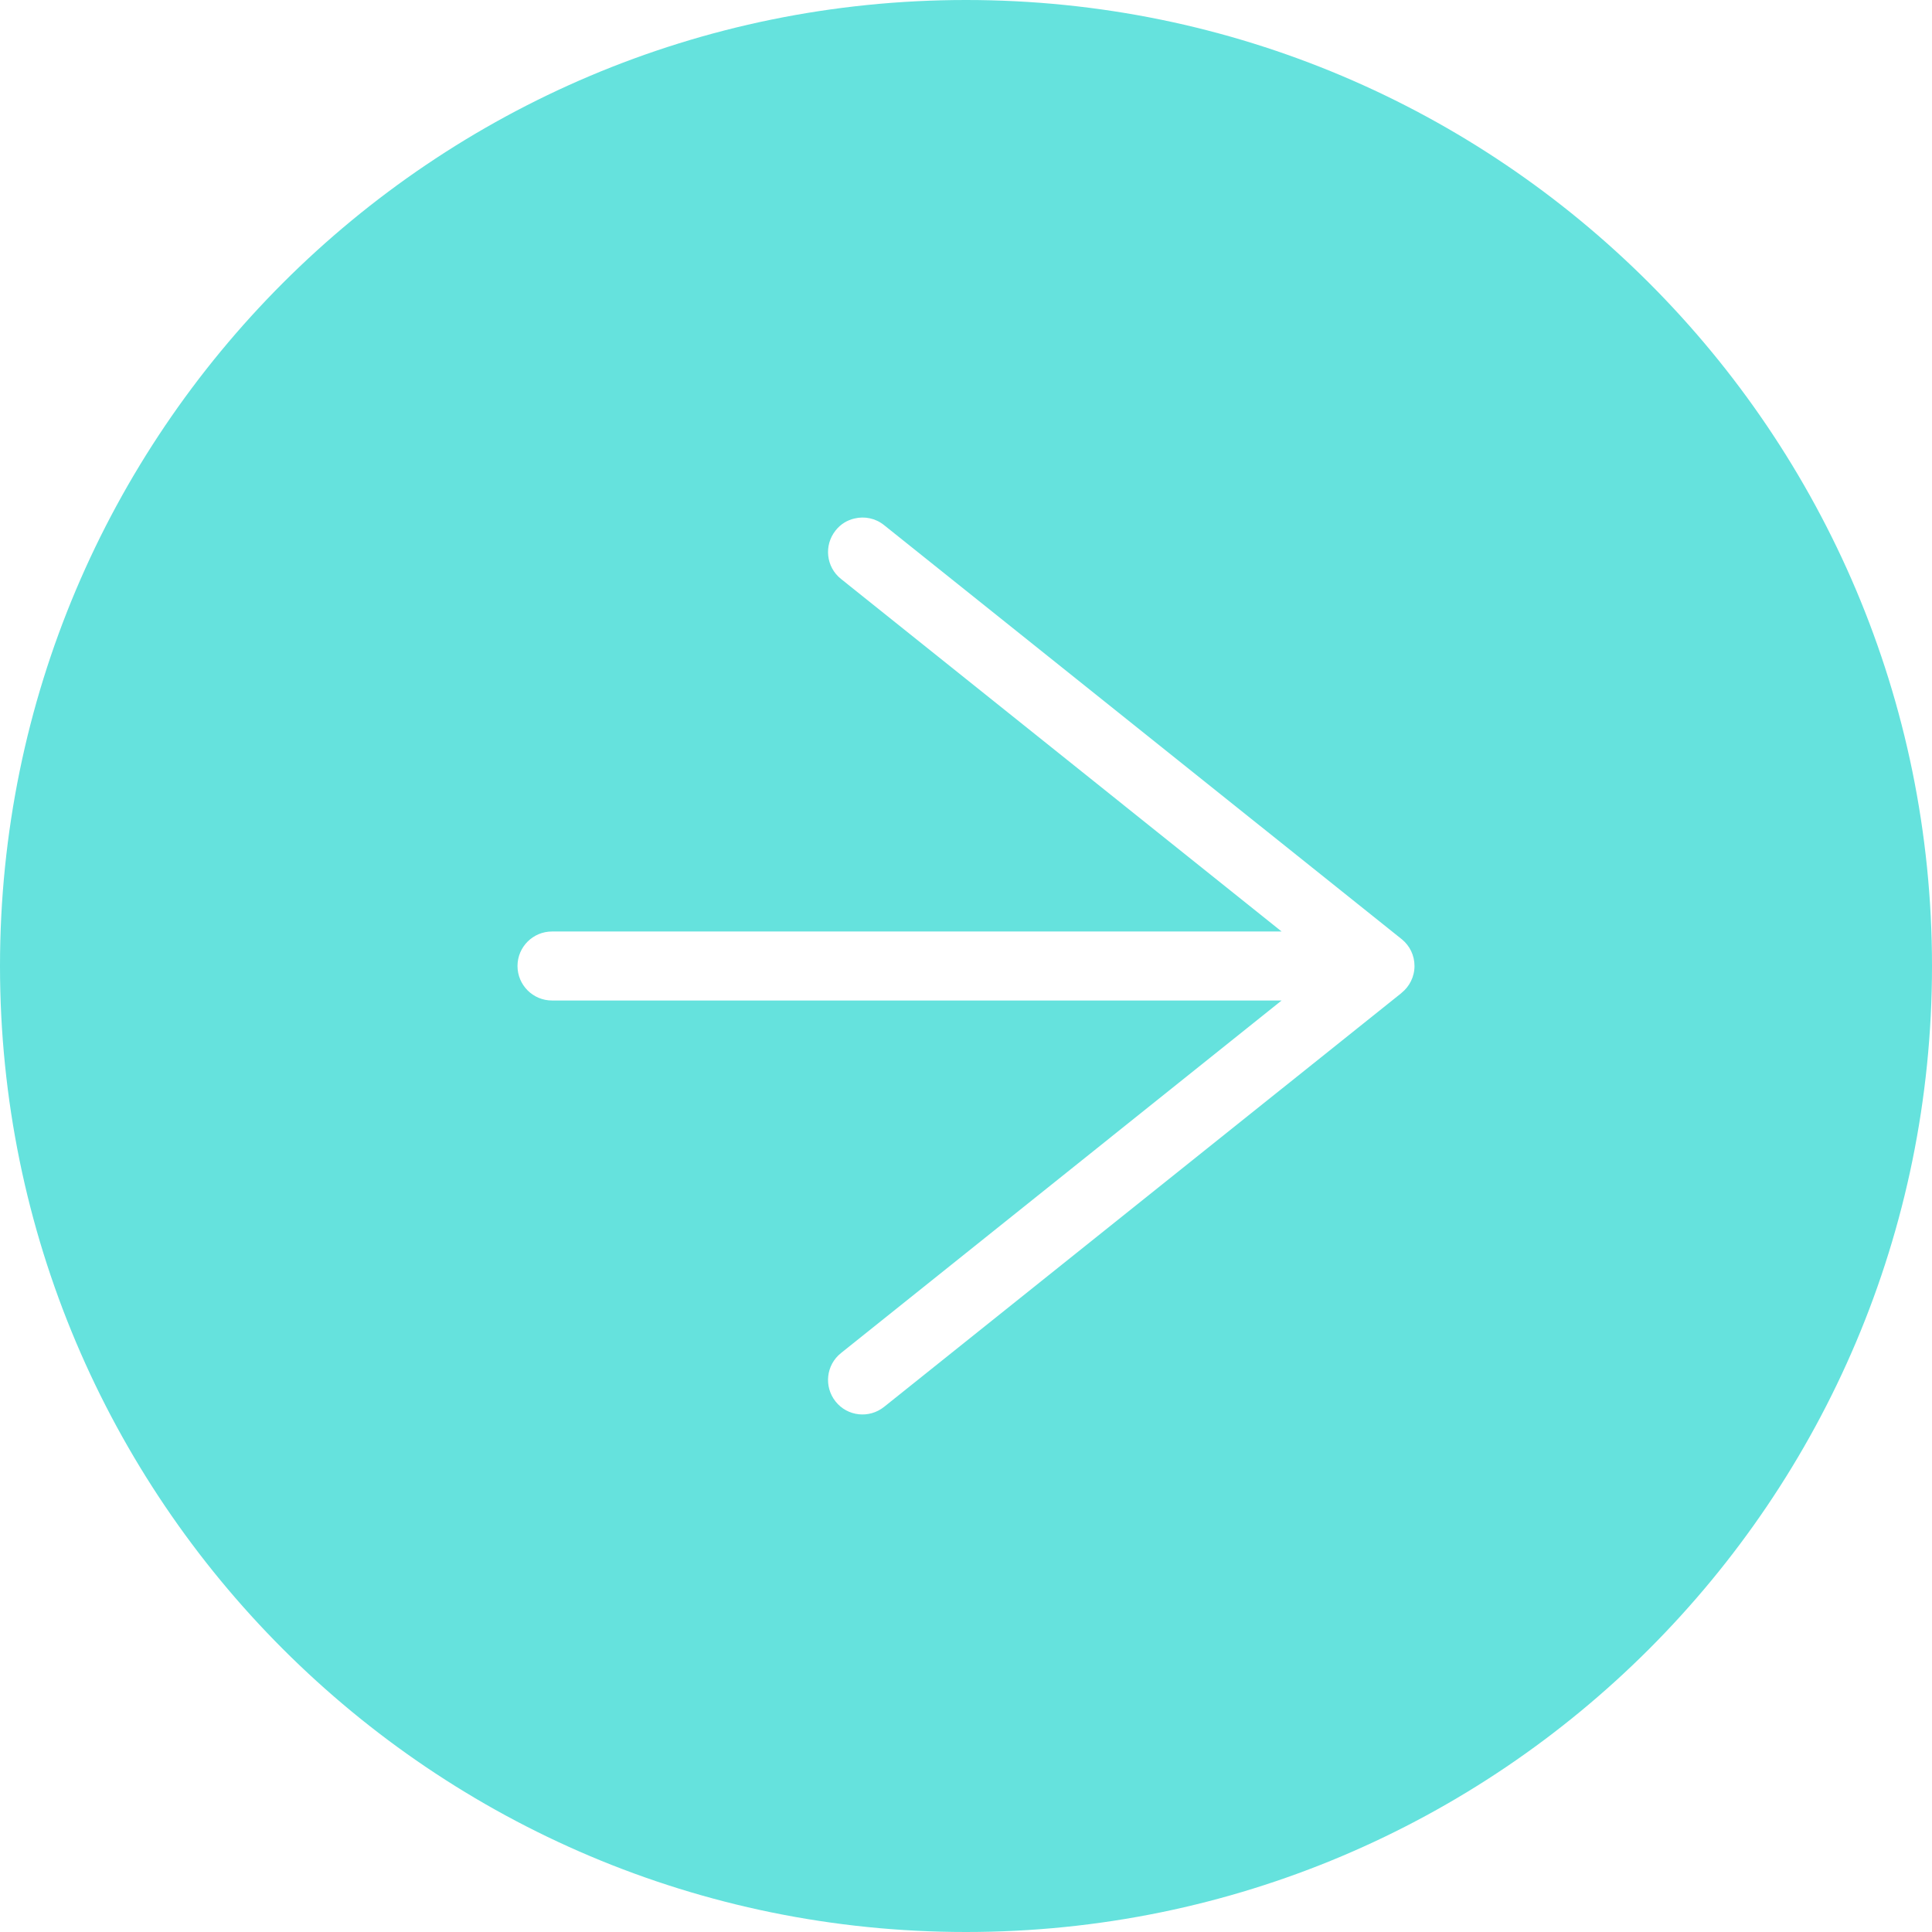<svg width="14" height="14" viewBox="0 0 14 14" fill="none" xmlns="http://www.w3.org/2000/svg">
<path fill-rule="evenodd" clip-rule="evenodd" d="M14 7C14 10.866 10.866 14 7 14C3.134 14 0 10.866 0 7C0 3.134 3.134 0 7 0C10.866 0 14 3.134 14 7ZM3.75 7C3.75 6.862 3.862 6.75 4 6.75H9.287L6.094 4.195C5.986 4.109 5.969 3.952 6.055 3.844C6.091 3.798 6.14 3.769 6.193 3.757C6.265 3.74 6.344 3.755 6.406 3.805L10.154 6.803C10.156 6.804 10.158 6.806 10.159 6.807C10.215 6.853 10.25 6.922 10.25 7C10.25 7.079 10.213 7.149 10.156 7.195C10.155 7.196 10.155 7.196 10.154 7.197L6.406 10.195C6.298 10.281 6.141 10.264 6.055 10.156C5.969 10.048 5.986 9.891 6.094 9.805L9.287 7.25H4C3.862 7.25 3.75 7.138 3.75 7Z" fill="#65E2DD"/>
</svg>
